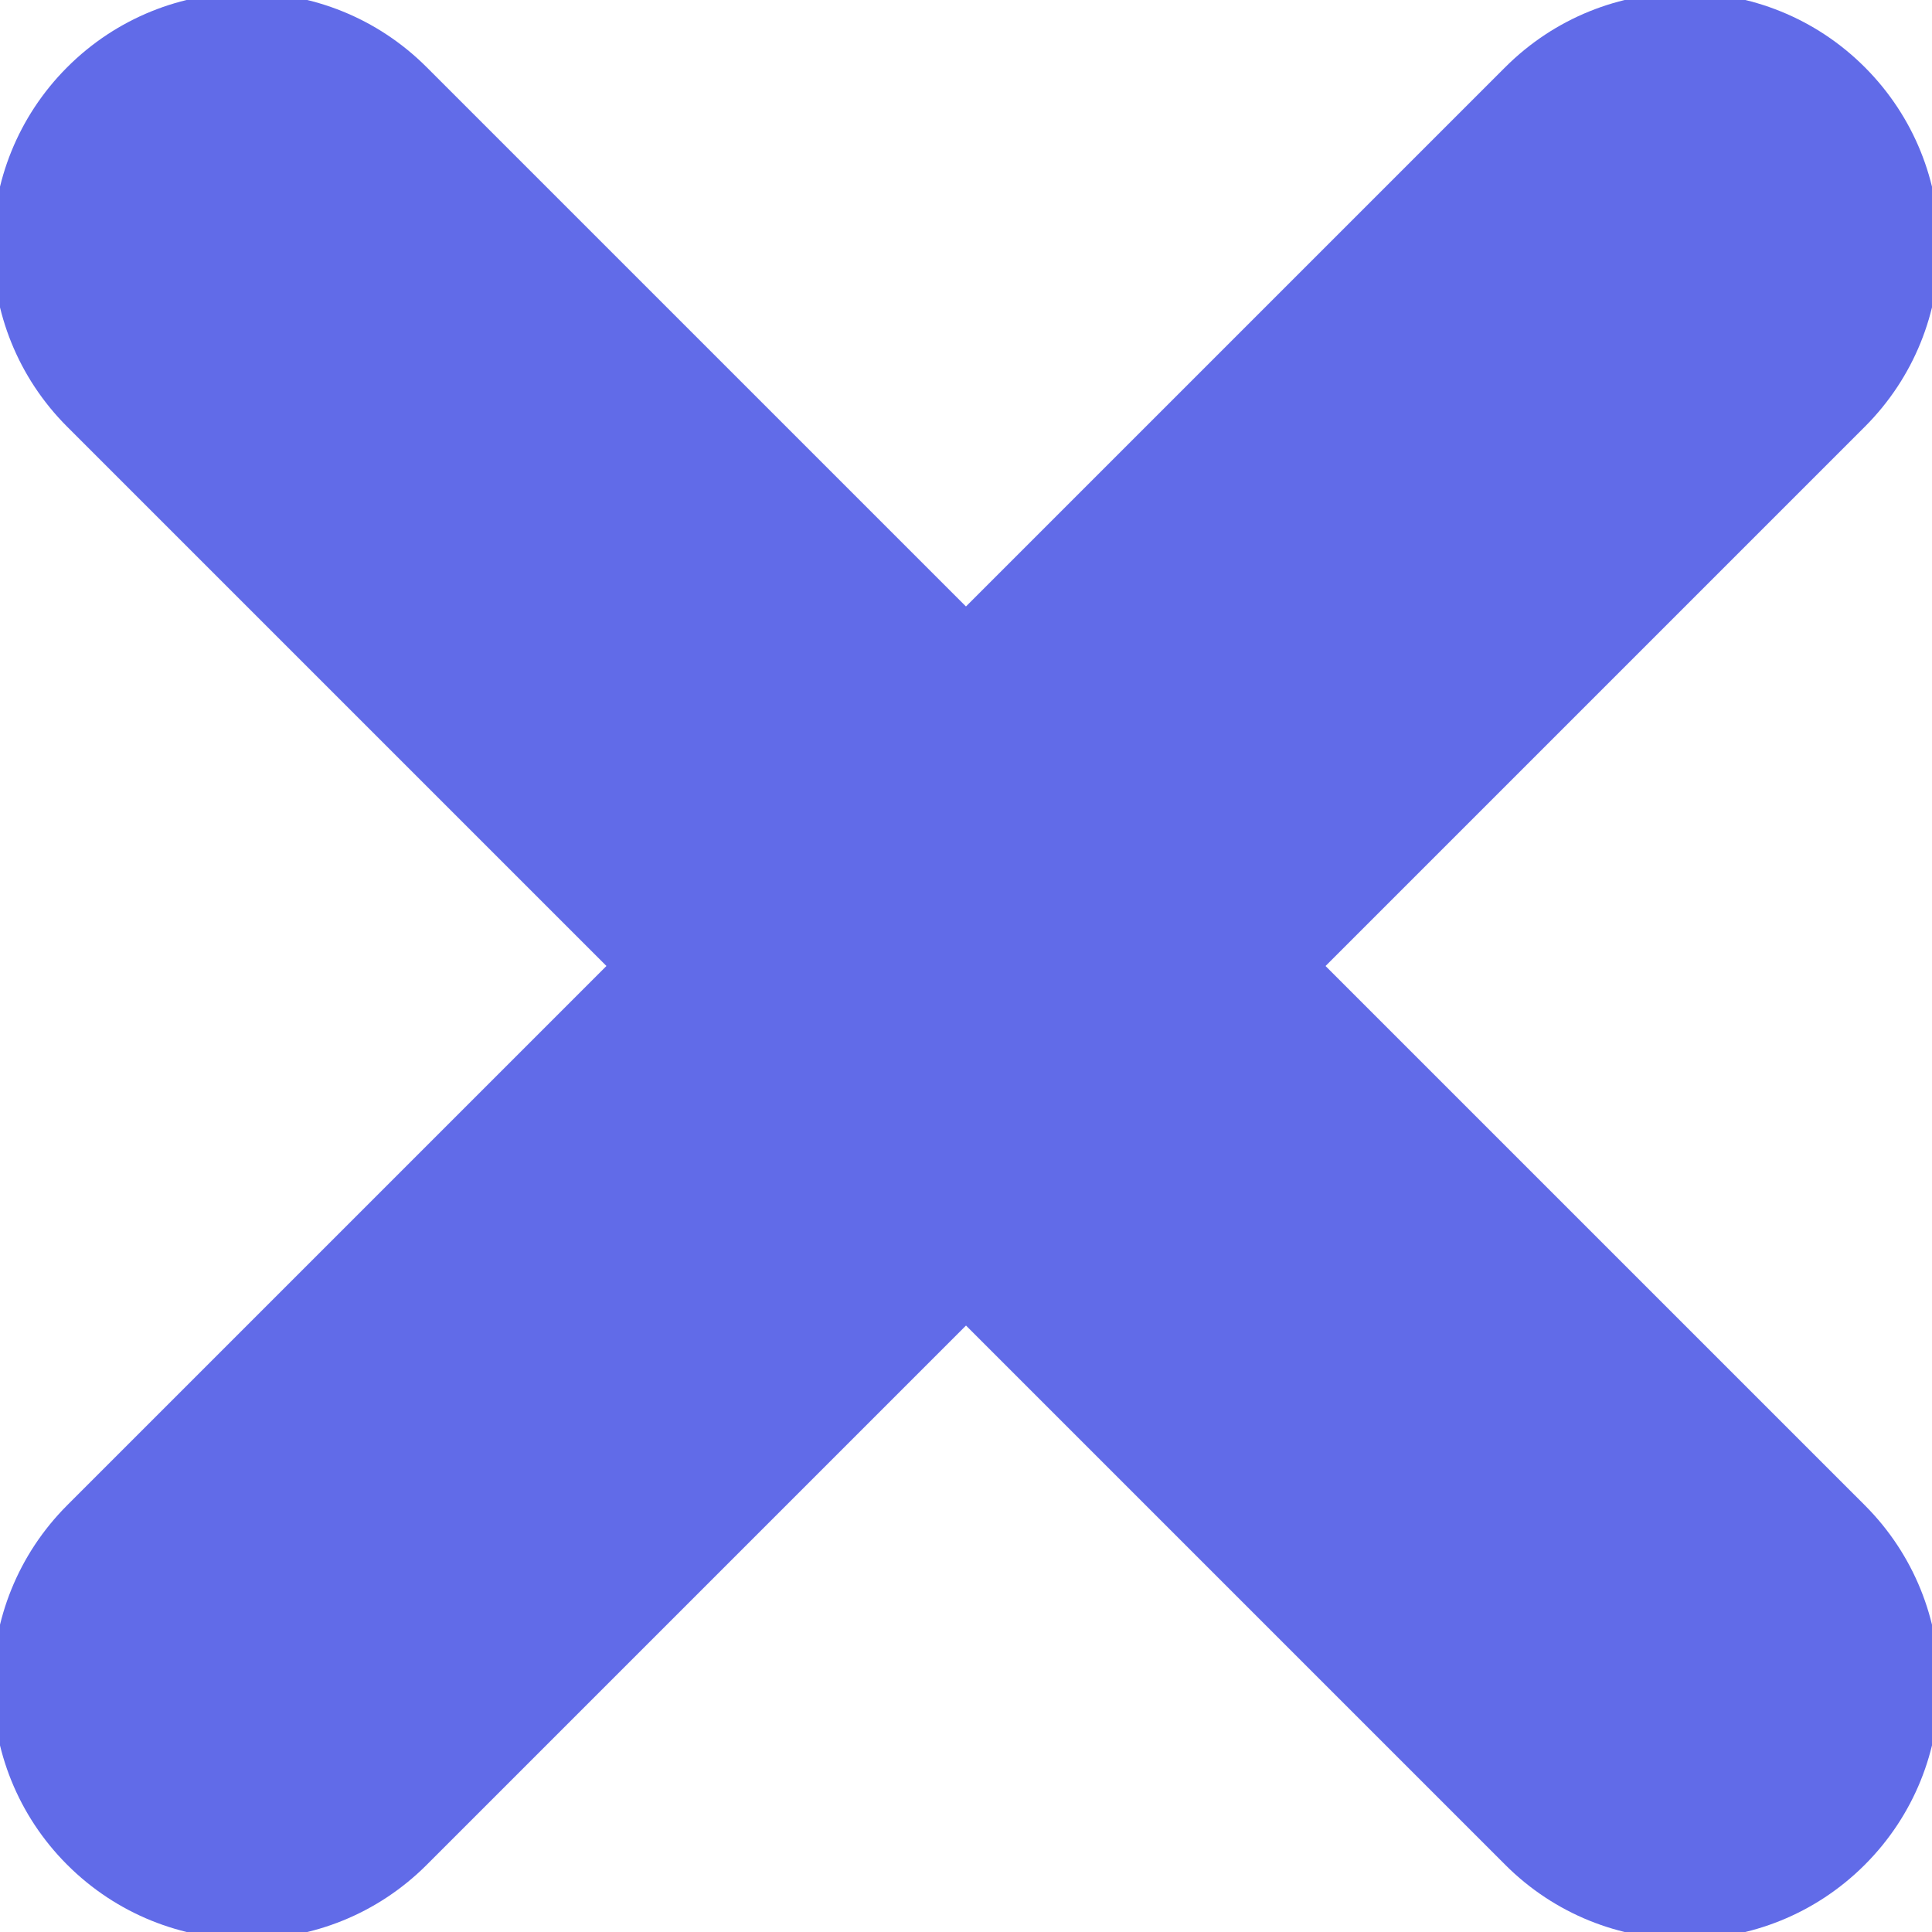 <svg width="19" height="19" viewBox="0 0 19 19" fill="none" xmlns="http://www.w3.org/2000/svg">
<path d="M0.661 0.661C1.637 -0.315 3.22 -0.315 4.196 0.661L18.339 14.803C19.315 15.78 19.315 17.363 18.339 18.339C17.362 19.315 15.779 19.315 14.803 18.339L0.661 4.197C-0.315 3.221 -0.315 1.638 0.661 0.661Z" fill="#616BE8"/>
<path d="M0.661 18.339C-0.315 17.363 -0.315 15.78 0.661 14.803L14.803 0.661C15.78 -0.315 17.363 -0.315 18.339 0.661C19.315 1.638 19.315 3.221 18.339 4.197L4.197 18.339C3.221 19.315 1.638 19.315 0.661 18.339Z" fill="#616BE8"/>
</svg>

